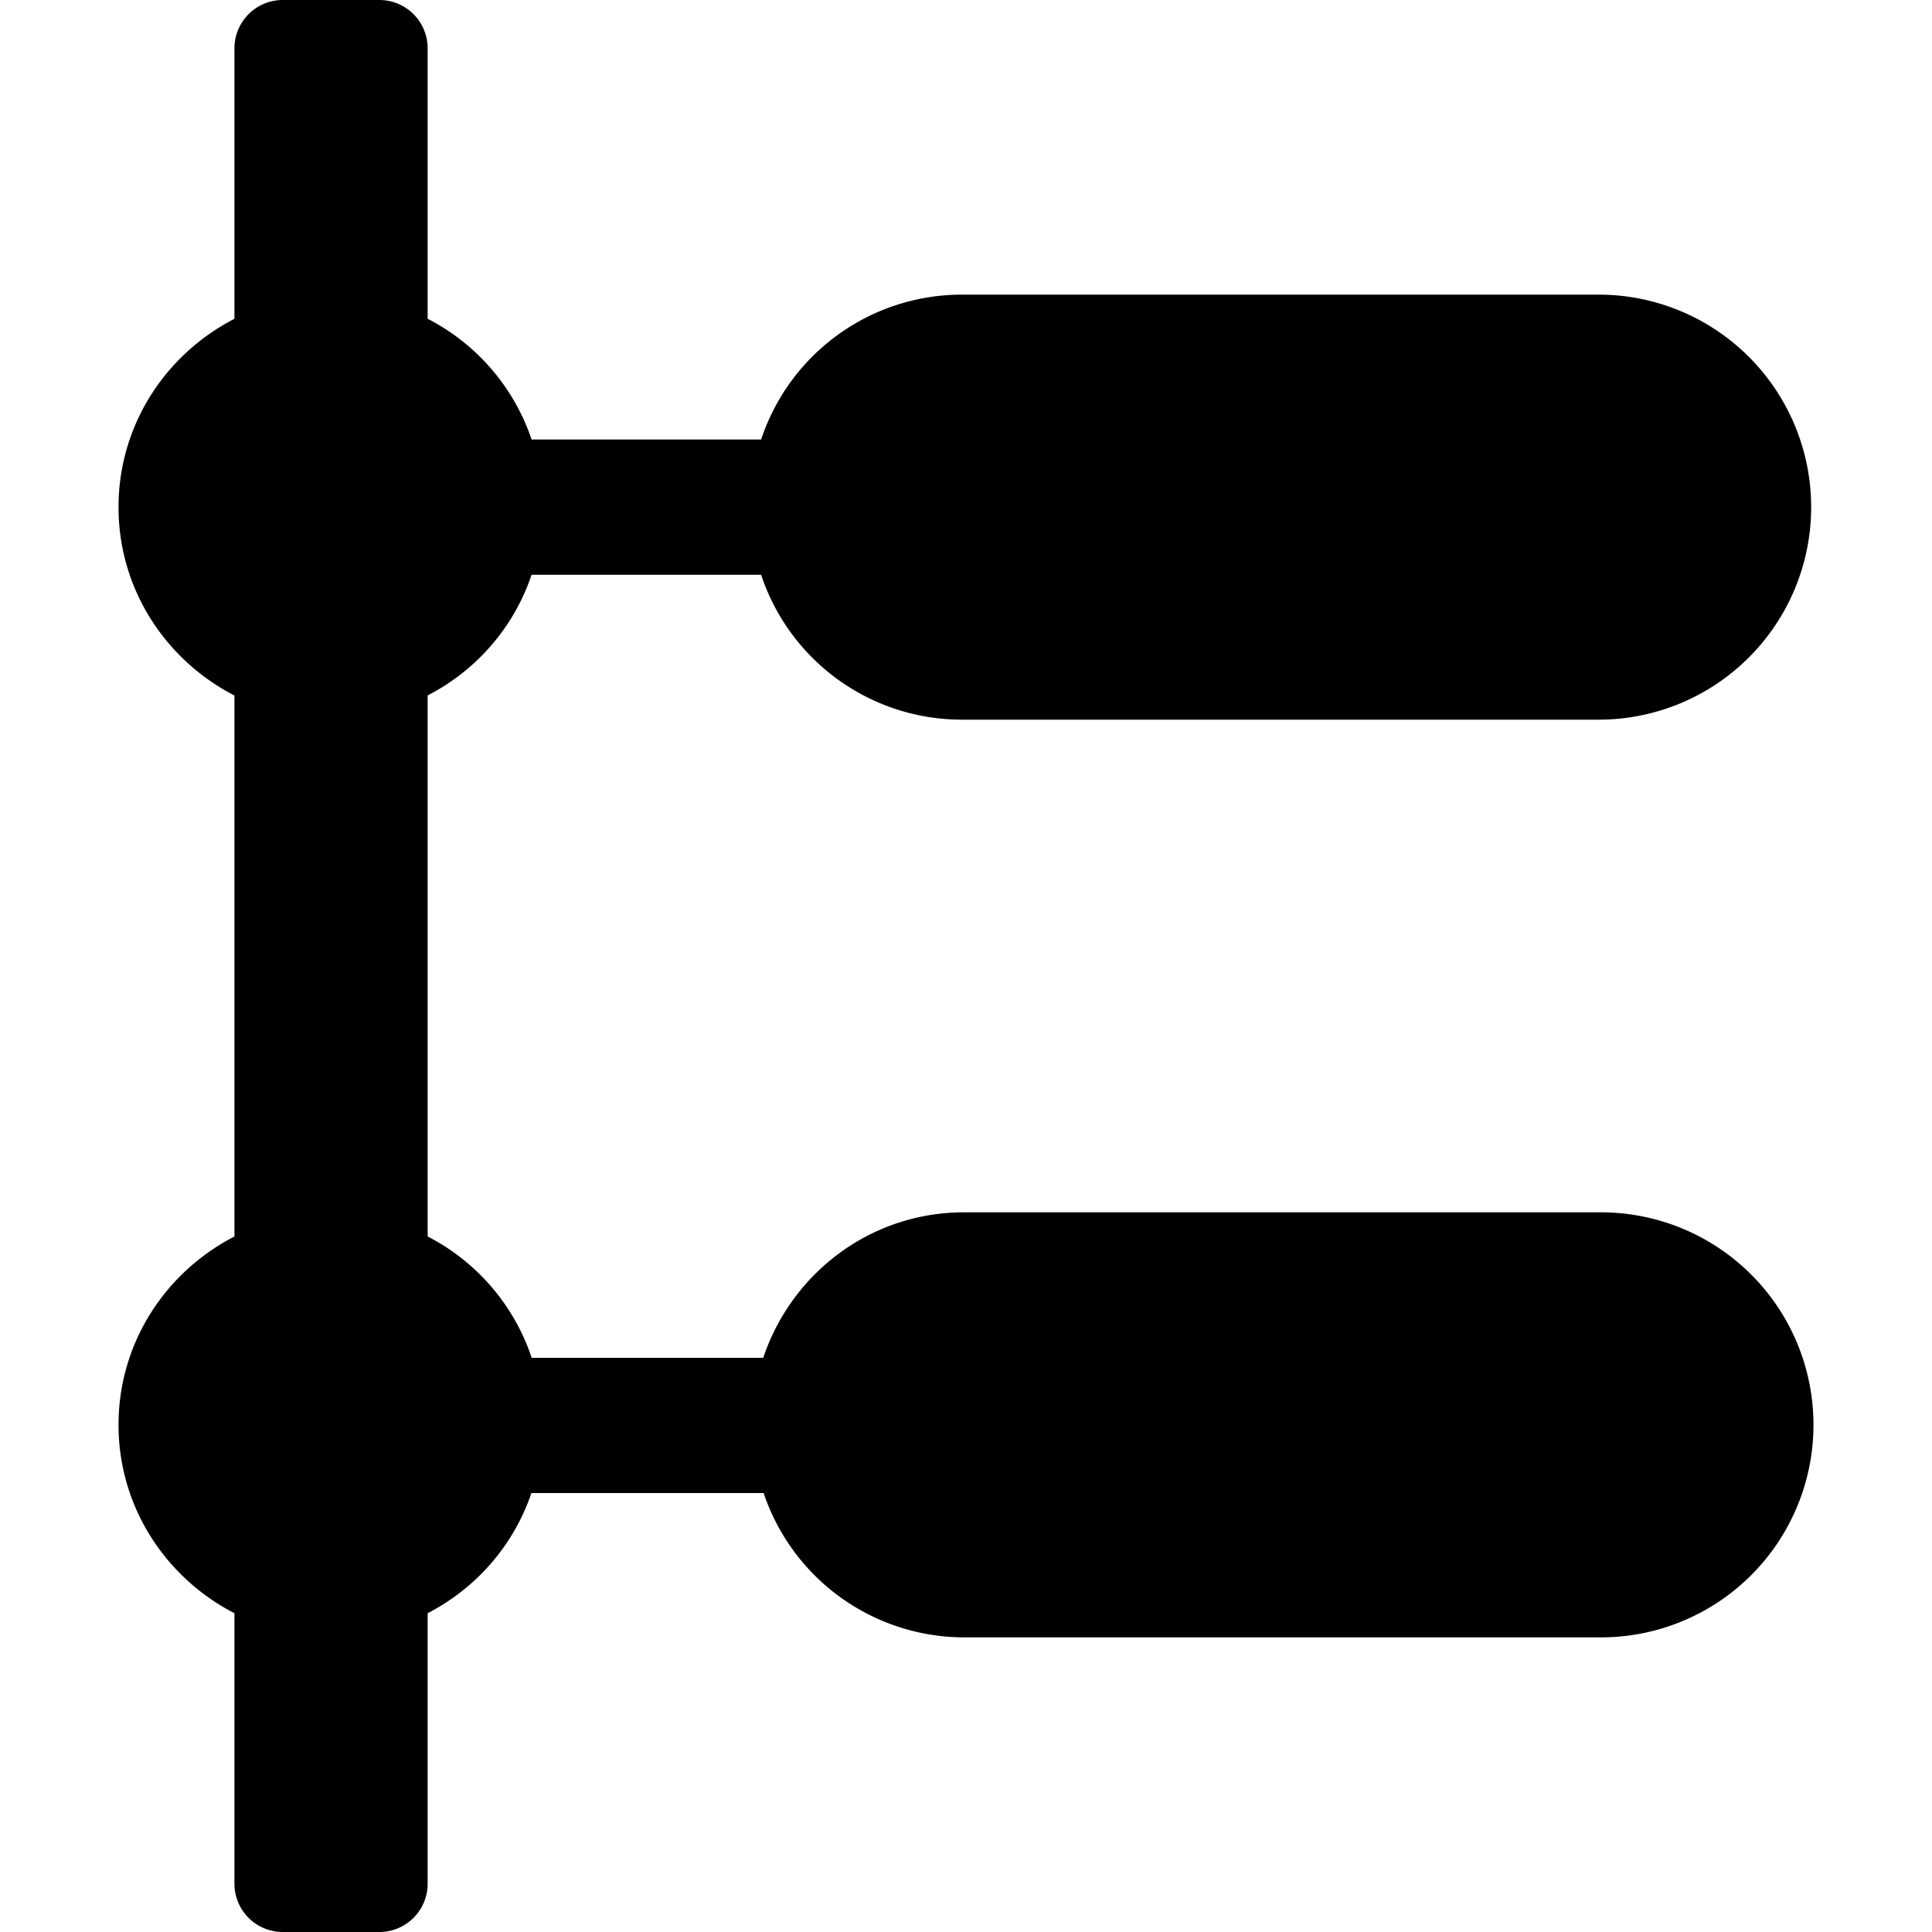 <svg data-tags="actions,tasks,to do" xmlns="http://www.w3.org/2000/svg" viewBox="0 0 20 20"><path fill-rule="evenodd" clip-rule="evenodd" d="M16.573 12.55H9.979c-.971 0-1.786.633-2.078 1.506H5.504A2.191 2.191 0 004.427 12.8V7.199c.505-.26.892-.704 1.076-1.249h2.376a2.19 2.19 0 002.075 1.5h6.595a2.2 2.2 0 000-4.4H9.954a2.19 2.19 0 00-2.075 1.5H5.503A2.192 2.192 0 004.427 3.3V.5a.5.5 0 00-.5-.5h-1a.5.5 0 00-.5.5v2.8c-.71.366-1.2 1.097-1.2 1.95s.49 1.584 1.2 1.95v5.6c-.71.366-1.2 1.097-1.2 1.95s.49 1.584 1.2 1.95v2.8a.5.5 0 00.5.5h1a.5.5 0 00.5-.5v-2.8c.503-.26.89-.702 1.074-1.244h2.404a2.193 2.193 0 002.074 1.494h6.594a2.2 2.2 0 000-4.4z"/></svg>